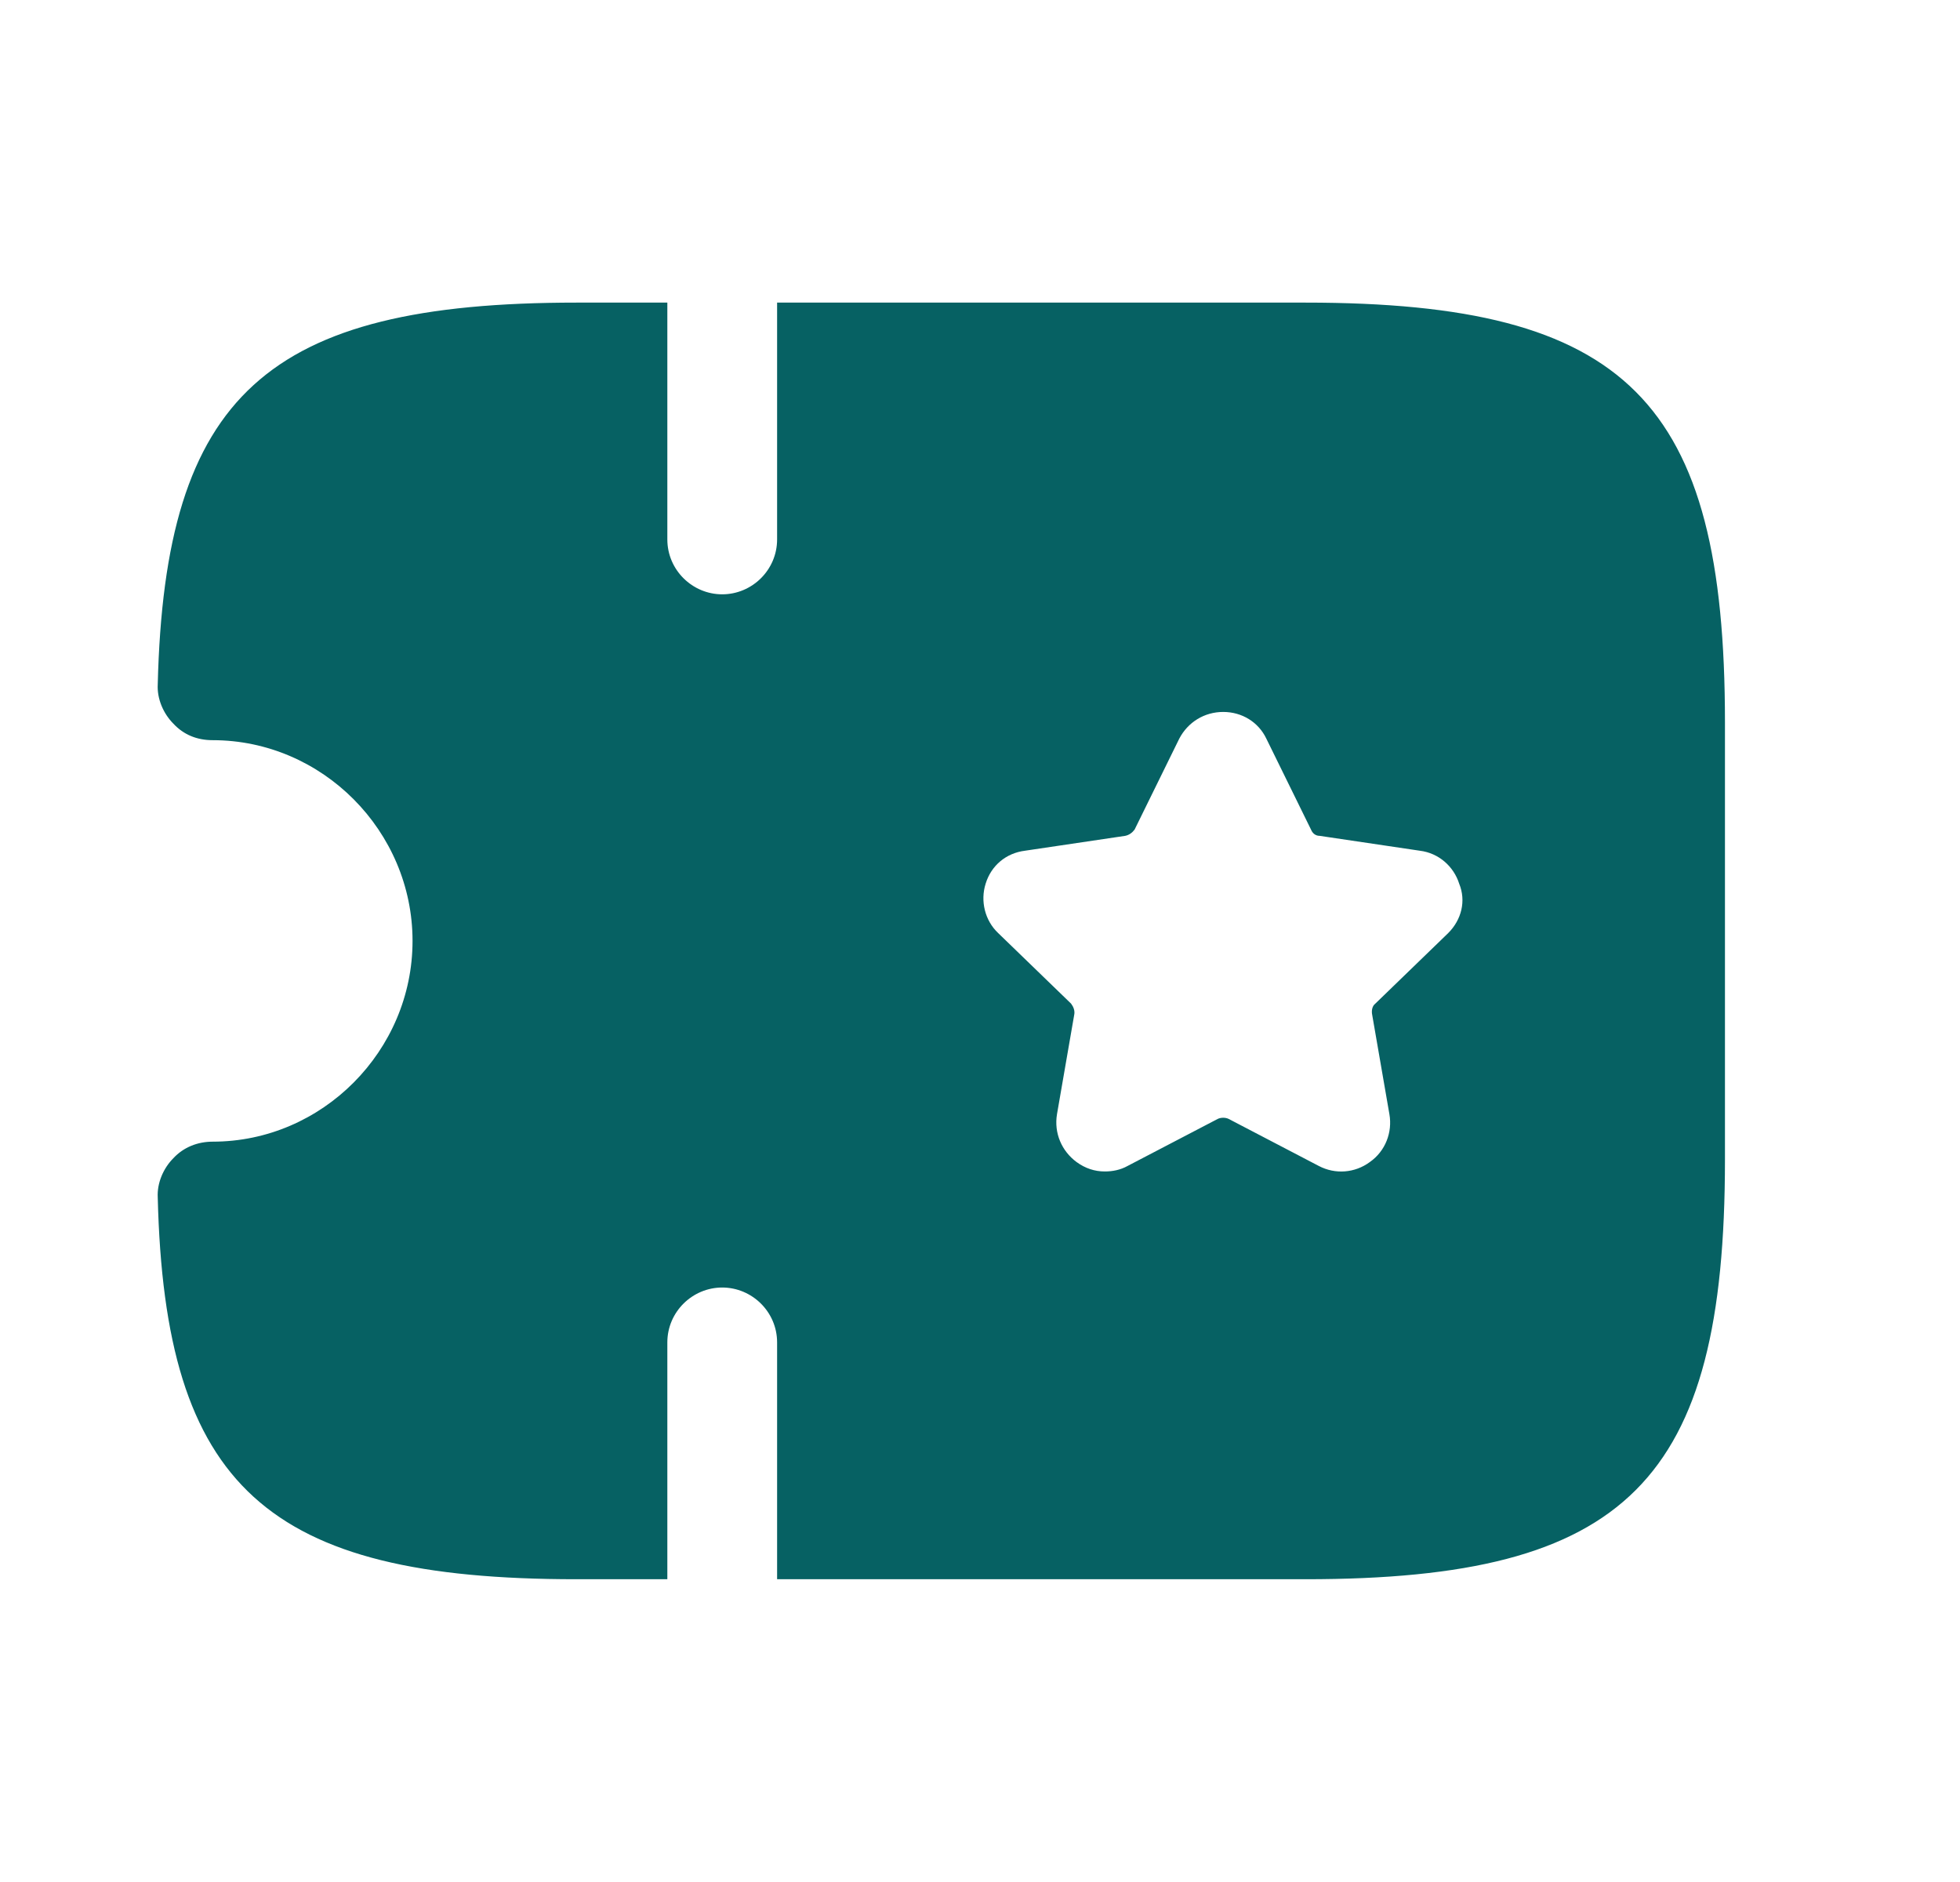 <svg width="25" height="24" viewBox="0 0 25 24" fill="none" xmlns="http://www.w3.org/2000/svg">
<path d="M16.652 3.859H9.912V6.879C9.912 7.269 9.592 7.579 9.212 7.579C8.832 7.579 8.512 7.269 8.512 6.879V3.859H7.352C3.402 3.859 2.102 5.039 2.012 8.729C2.002 8.909 2.082 9.099 2.212 9.229C2.342 9.369 2.512 9.439 2.712 9.439C4.112 9.439 5.262 10.599 5.262 11.999C5.262 13.399 4.112 14.559 2.712 14.559C2.522 14.559 2.342 14.629 2.212 14.769C2.082 14.899 2.002 15.089 2.012 15.269C2.102 18.959 3.402 20.139 7.352 20.139H8.512V17.119C8.512 16.729 8.832 16.419 9.212 16.419C9.592 16.419 9.912 16.729 9.912 17.119V20.139H16.652C20.752 20.139 22.002 18.889 22.002 14.789V9.209C22.002 5.109 20.752 3.859 16.652 3.859ZM18.472 11.899L17.542 12.799C17.502 12.829 17.492 12.889 17.502 12.939L17.722 14.209C17.762 14.439 17.672 14.679 17.472 14.819C17.282 14.959 17.032 14.979 16.822 14.869L15.672 14.269C15.632 14.249 15.572 14.249 15.532 14.269L14.382 14.869C14.292 14.919 14.192 14.939 14.092 14.939C13.962 14.939 13.842 14.899 13.732 14.819C13.542 14.679 13.442 14.449 13.482 14.209L13.702 12.939C13.712 12.889 13.692 12.839 13.662 12.799L12.732 11.899C12.562 11.739 12.502 11.489 12.572 11.269C12.642 11.039 12.832 10.879 13.072 10.849L14.352 10.659C14.402 10.649 14.442 10.619 14.472 10.579L15.042 9.419C15.152 9.209 15.362 9.079 15.602 9.079C15.842 9.079 16.052 9.209 16.152 9.419L16.722 10.579C16.742 10.629 16.782 10.659 16.832 10.659L18.112 10.849C18.352 10.879 18.542 11.049 18.612 11.269C18.702 11.489 18.642 11.729 18.472 11.899Z" fill="#066163"/>
</svg>
